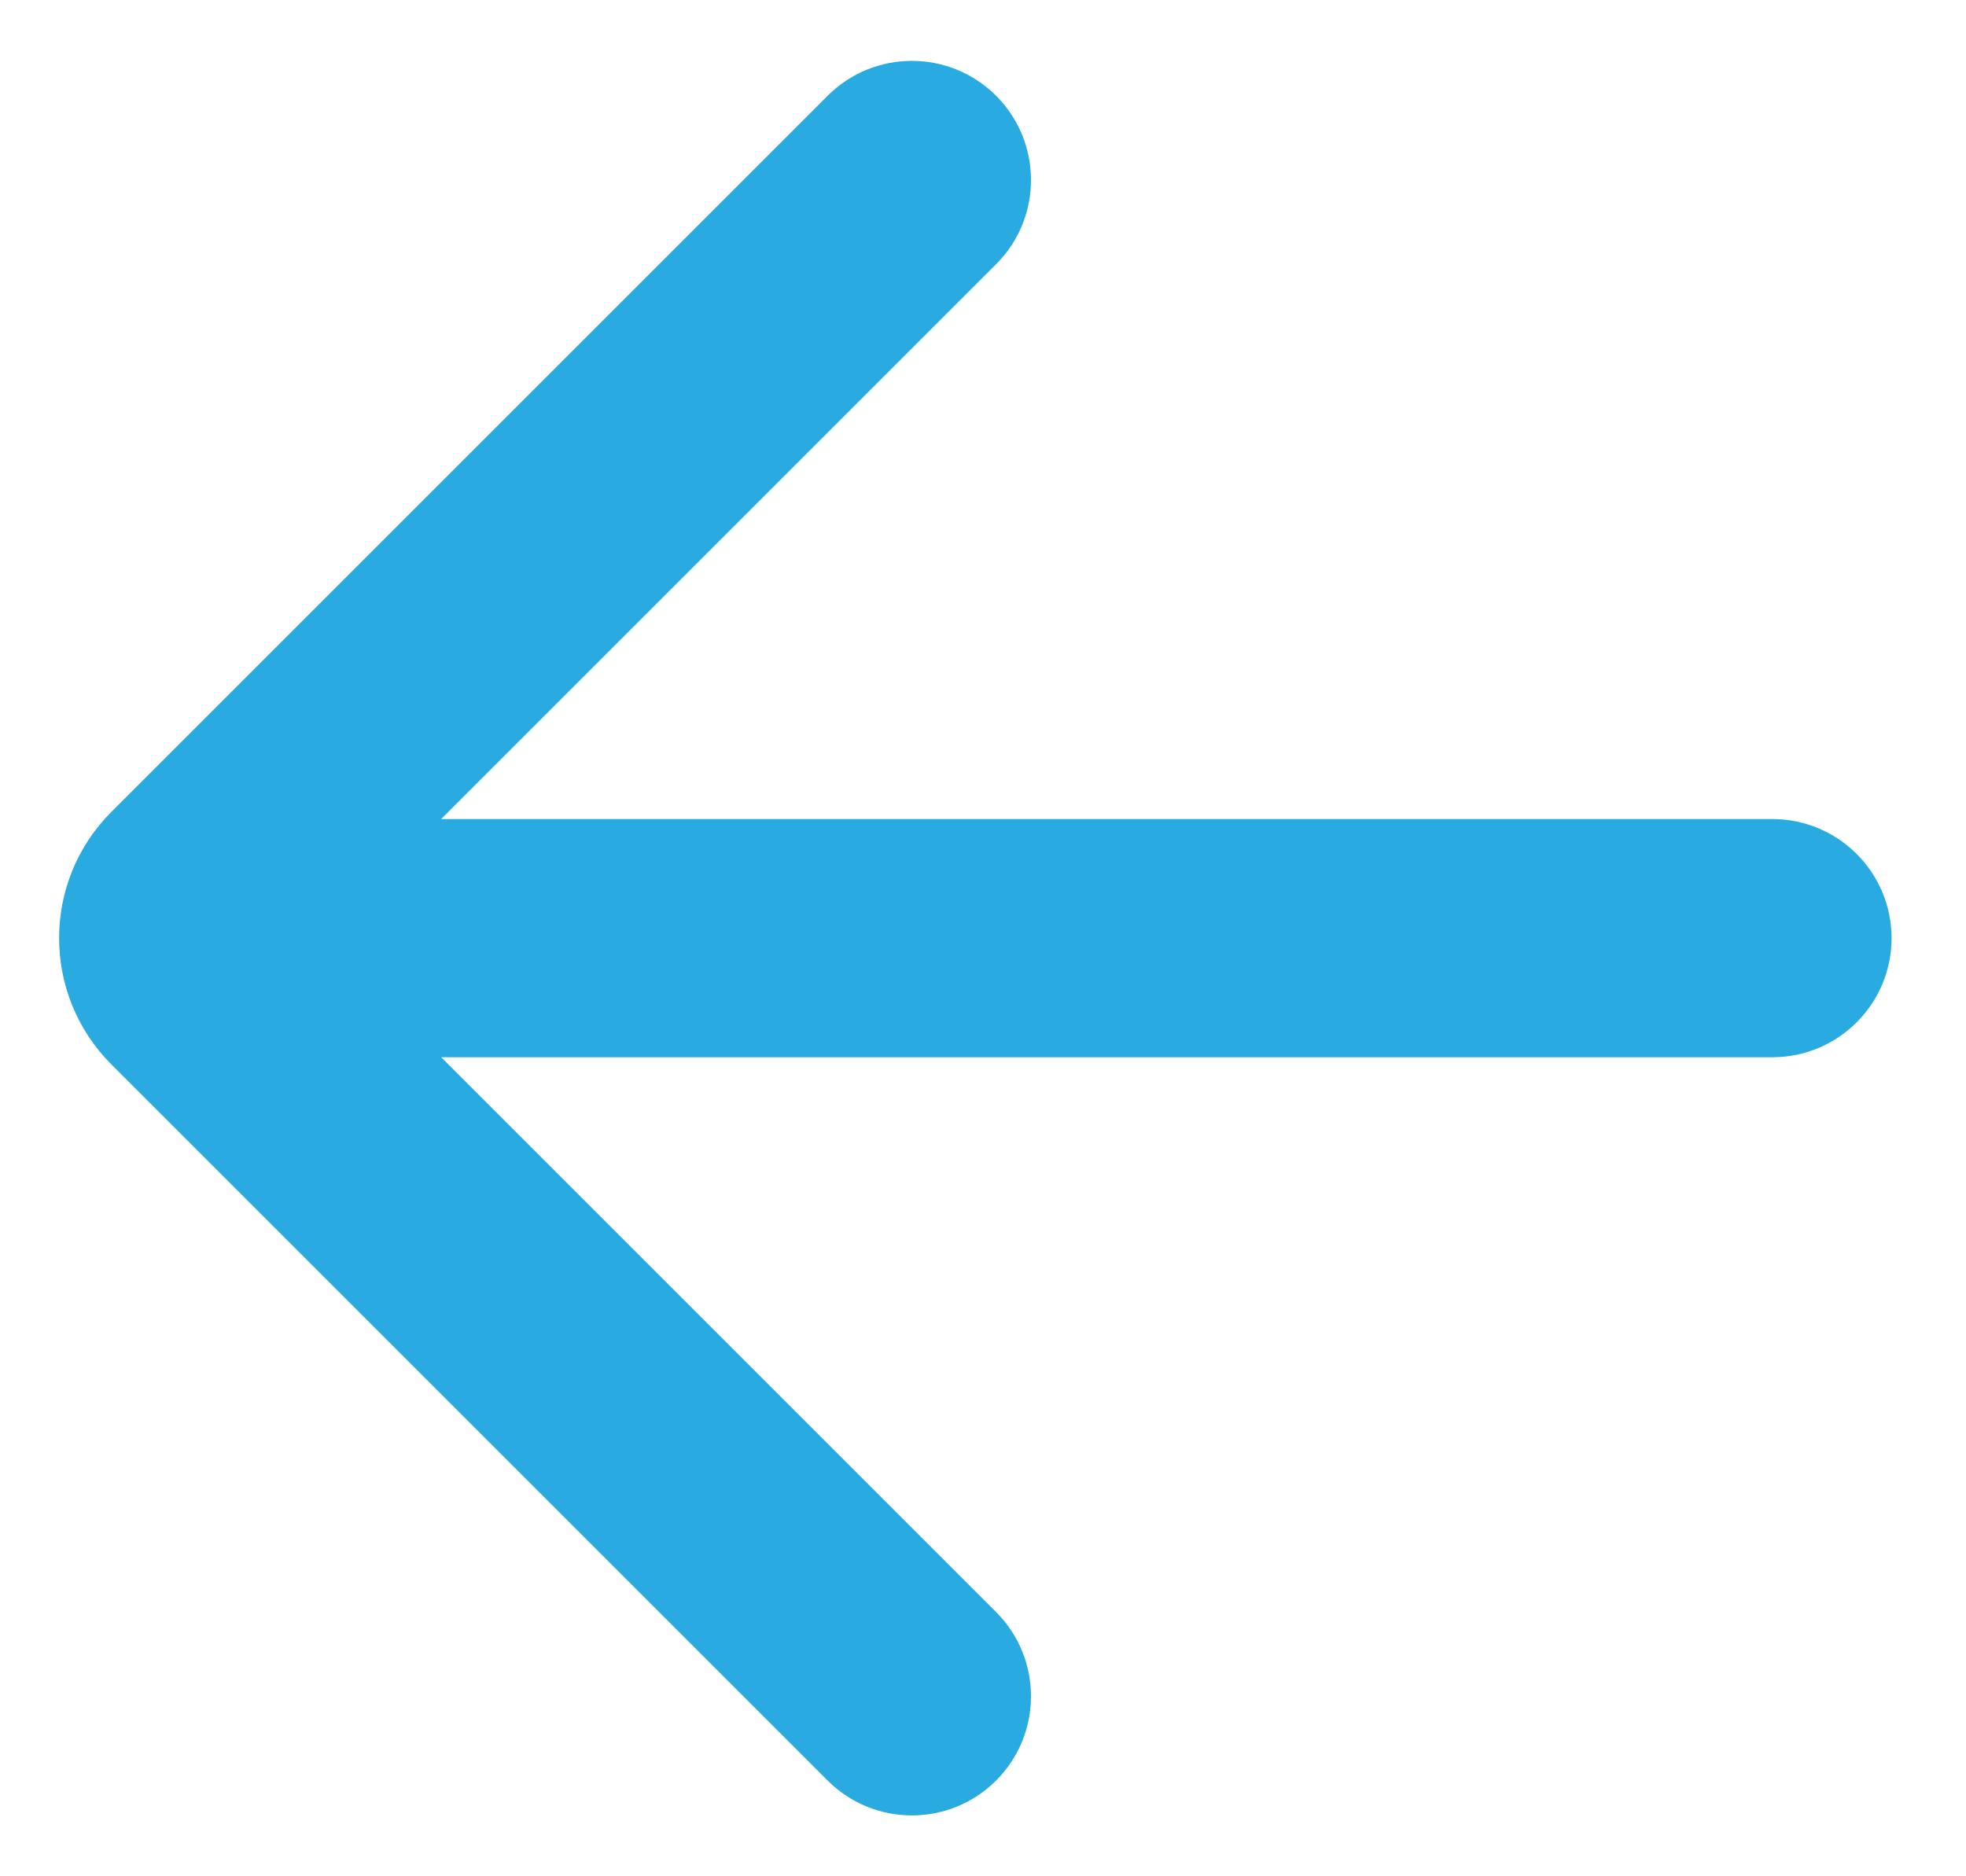 <svg width="22" height="21" viewBox="0 0 22 21" fill="none" xmlns="http://www.w3.org/2000/svg">
<path d="M4.937 9.167H19.833C20.57 9.167 21.167 9.764 21.167 10.5C21.167 11.236 20.57 11.833 19.833 11.833H4.937L11.147 18.043C11.667 18.563 11.667 19.407 11.147 19.928C10.626 20.449 9.782 20.449 9.261 19.928L1.247 11.914C0.466 11.133 0.466 9.867 1.247 9.086L9.261 1.072C9.782 0.551 10.626 0.551 11.147 1.072C11.667 1.593 11.667 2.437 11.147 2.957L4.937 9.167Z" fill="#29ABE2"/>
</svg>
